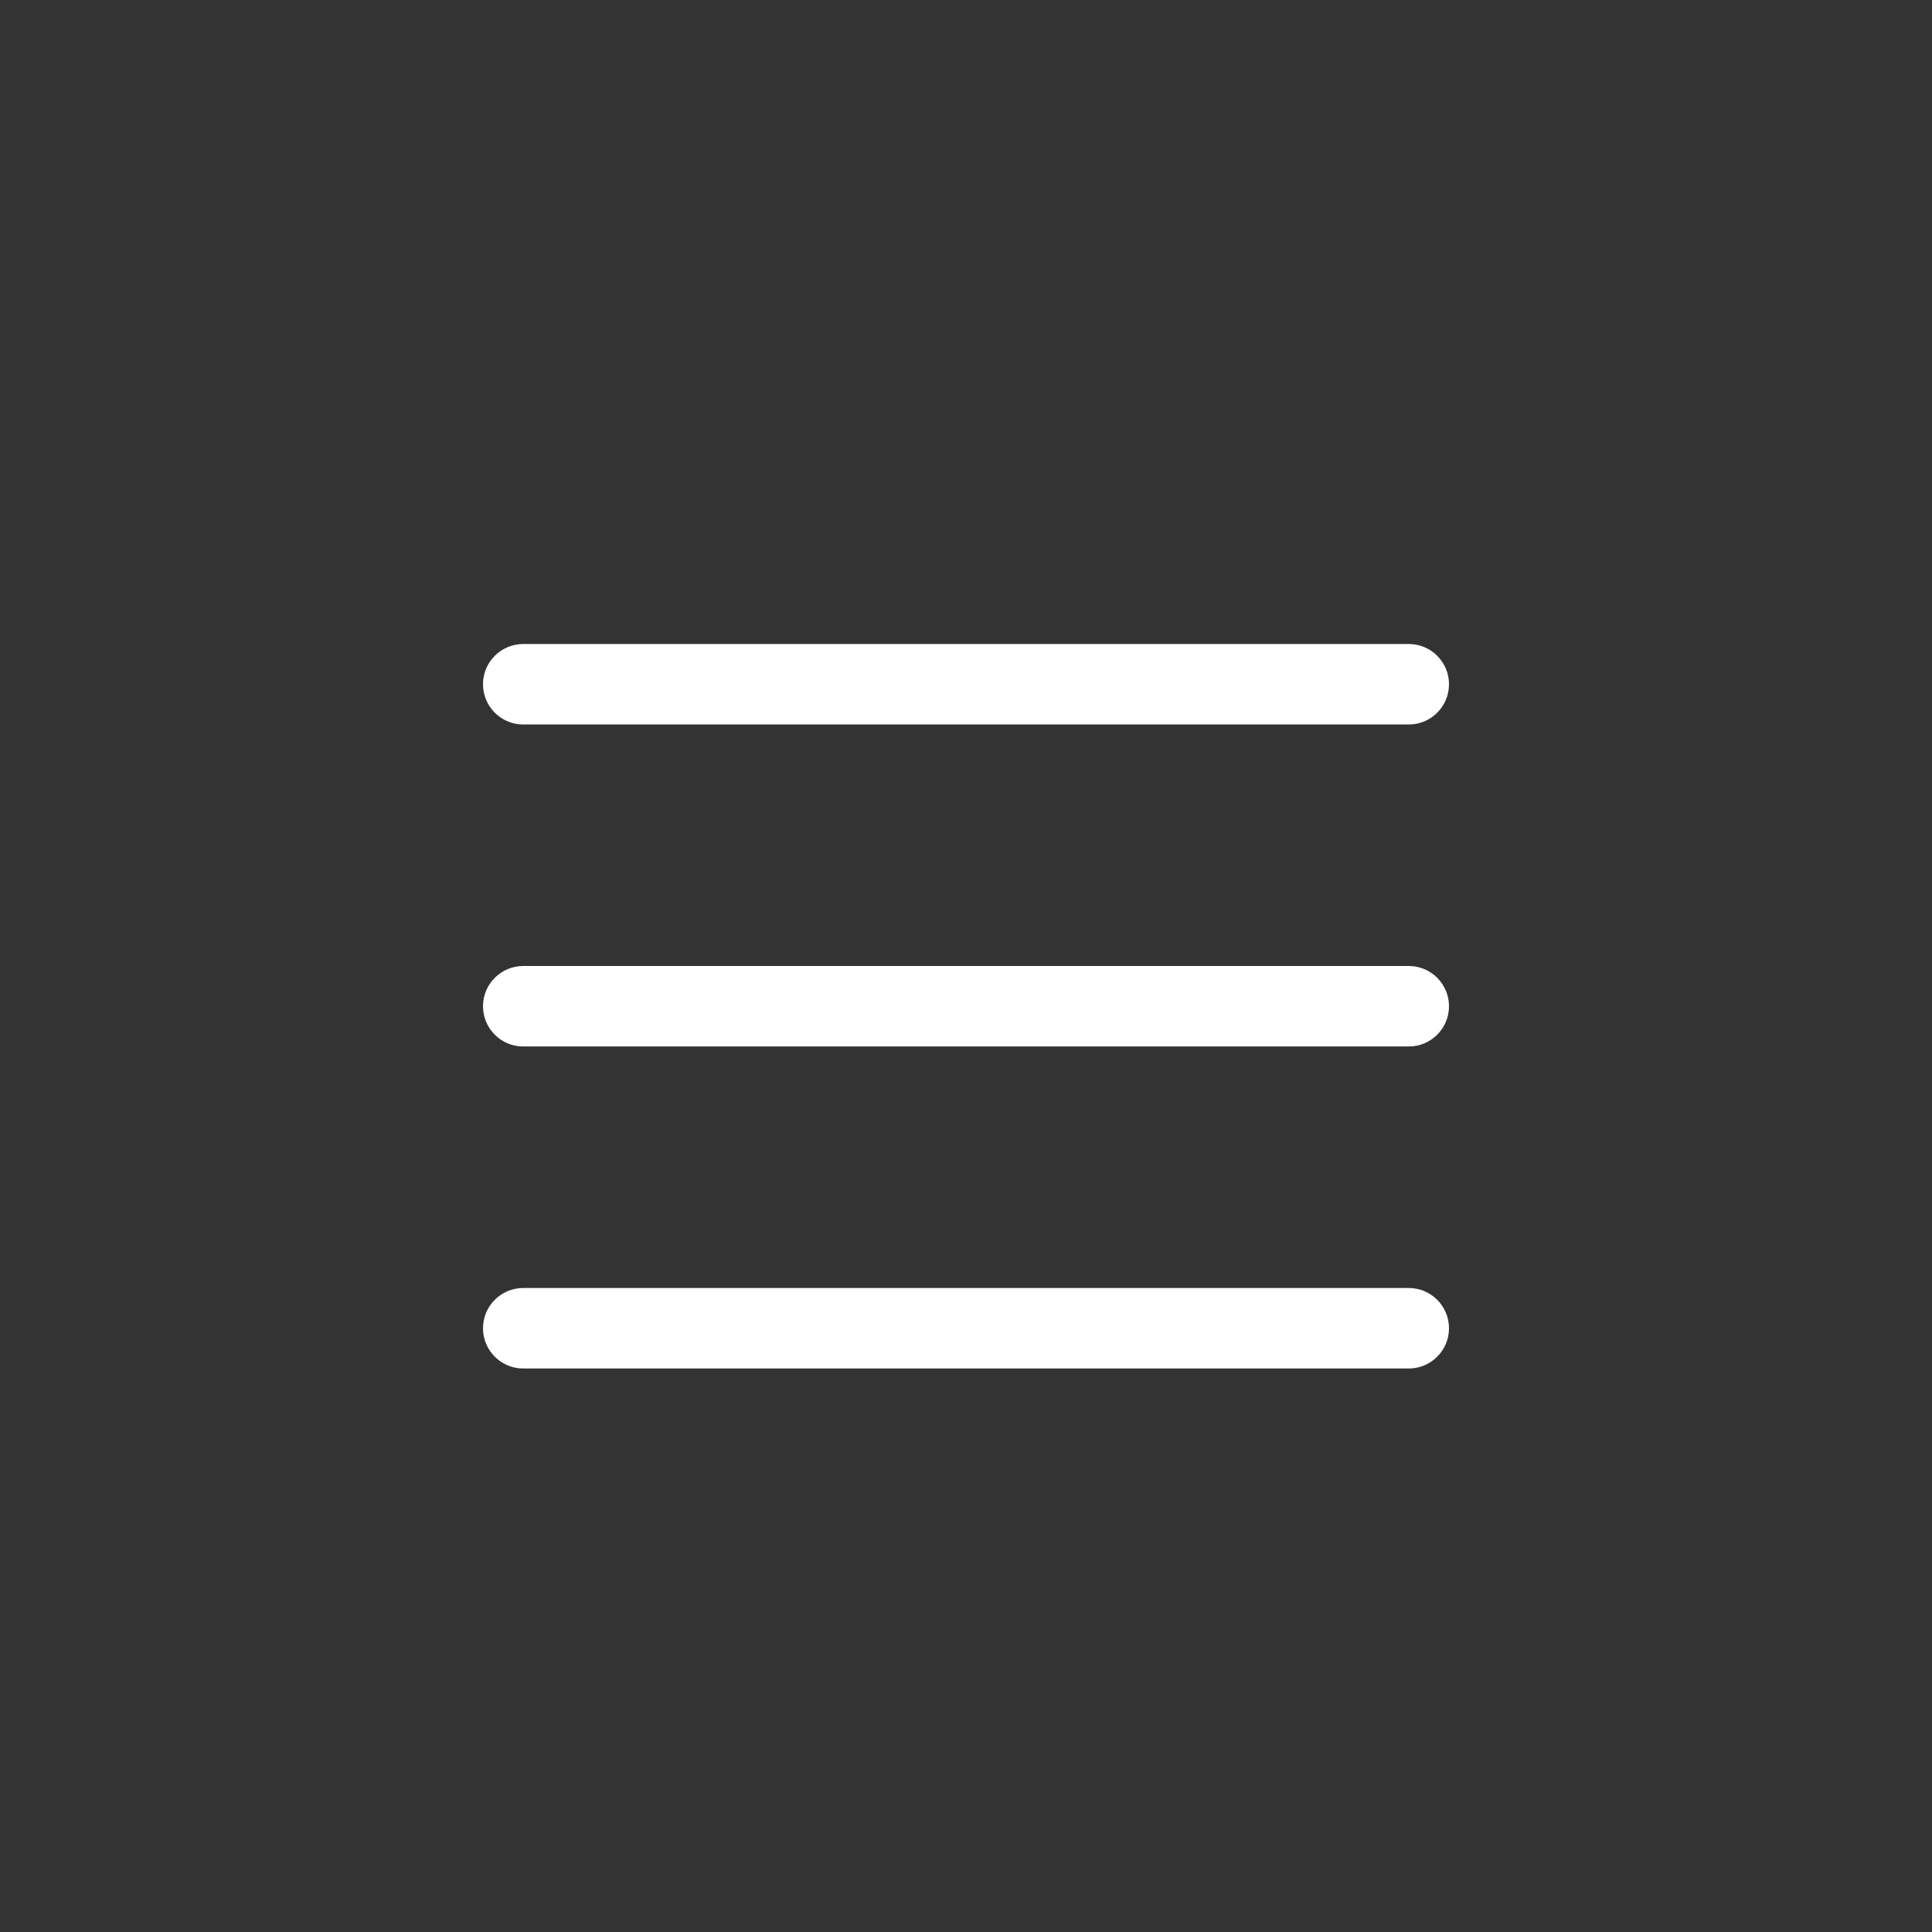 <svg xmlns="http://www.w3.org/2000/svg" width="24" height="24" viewBox="0 0 24 24">
    <rect x="0" y="0" width="24" height="24" fill="#333333" stroke="none"/>
    <g fill="none" fill-rule="evenodd">
        <g fill="#fff">
            <path d="M17.5 16c.276 0 .5.224.5.5s-.224.5-.5.5h-11c-.276 0-.5-.224-.5-.5s.224-.5.5-.5h11zm0-4c.276 0 .5.224.5.5s-.224.5-.5.5h-11c-.276 0-.5-.224-.5-.5s.224-.5.5-.5h11zm0-4c.276 0 .5.224.5.5s-.224.5-.5.5h-11c-.276 0-.5-.224-.5-.5s.224-.5.5-.5h11z"/>
        </g>
    </g>
</svg>
